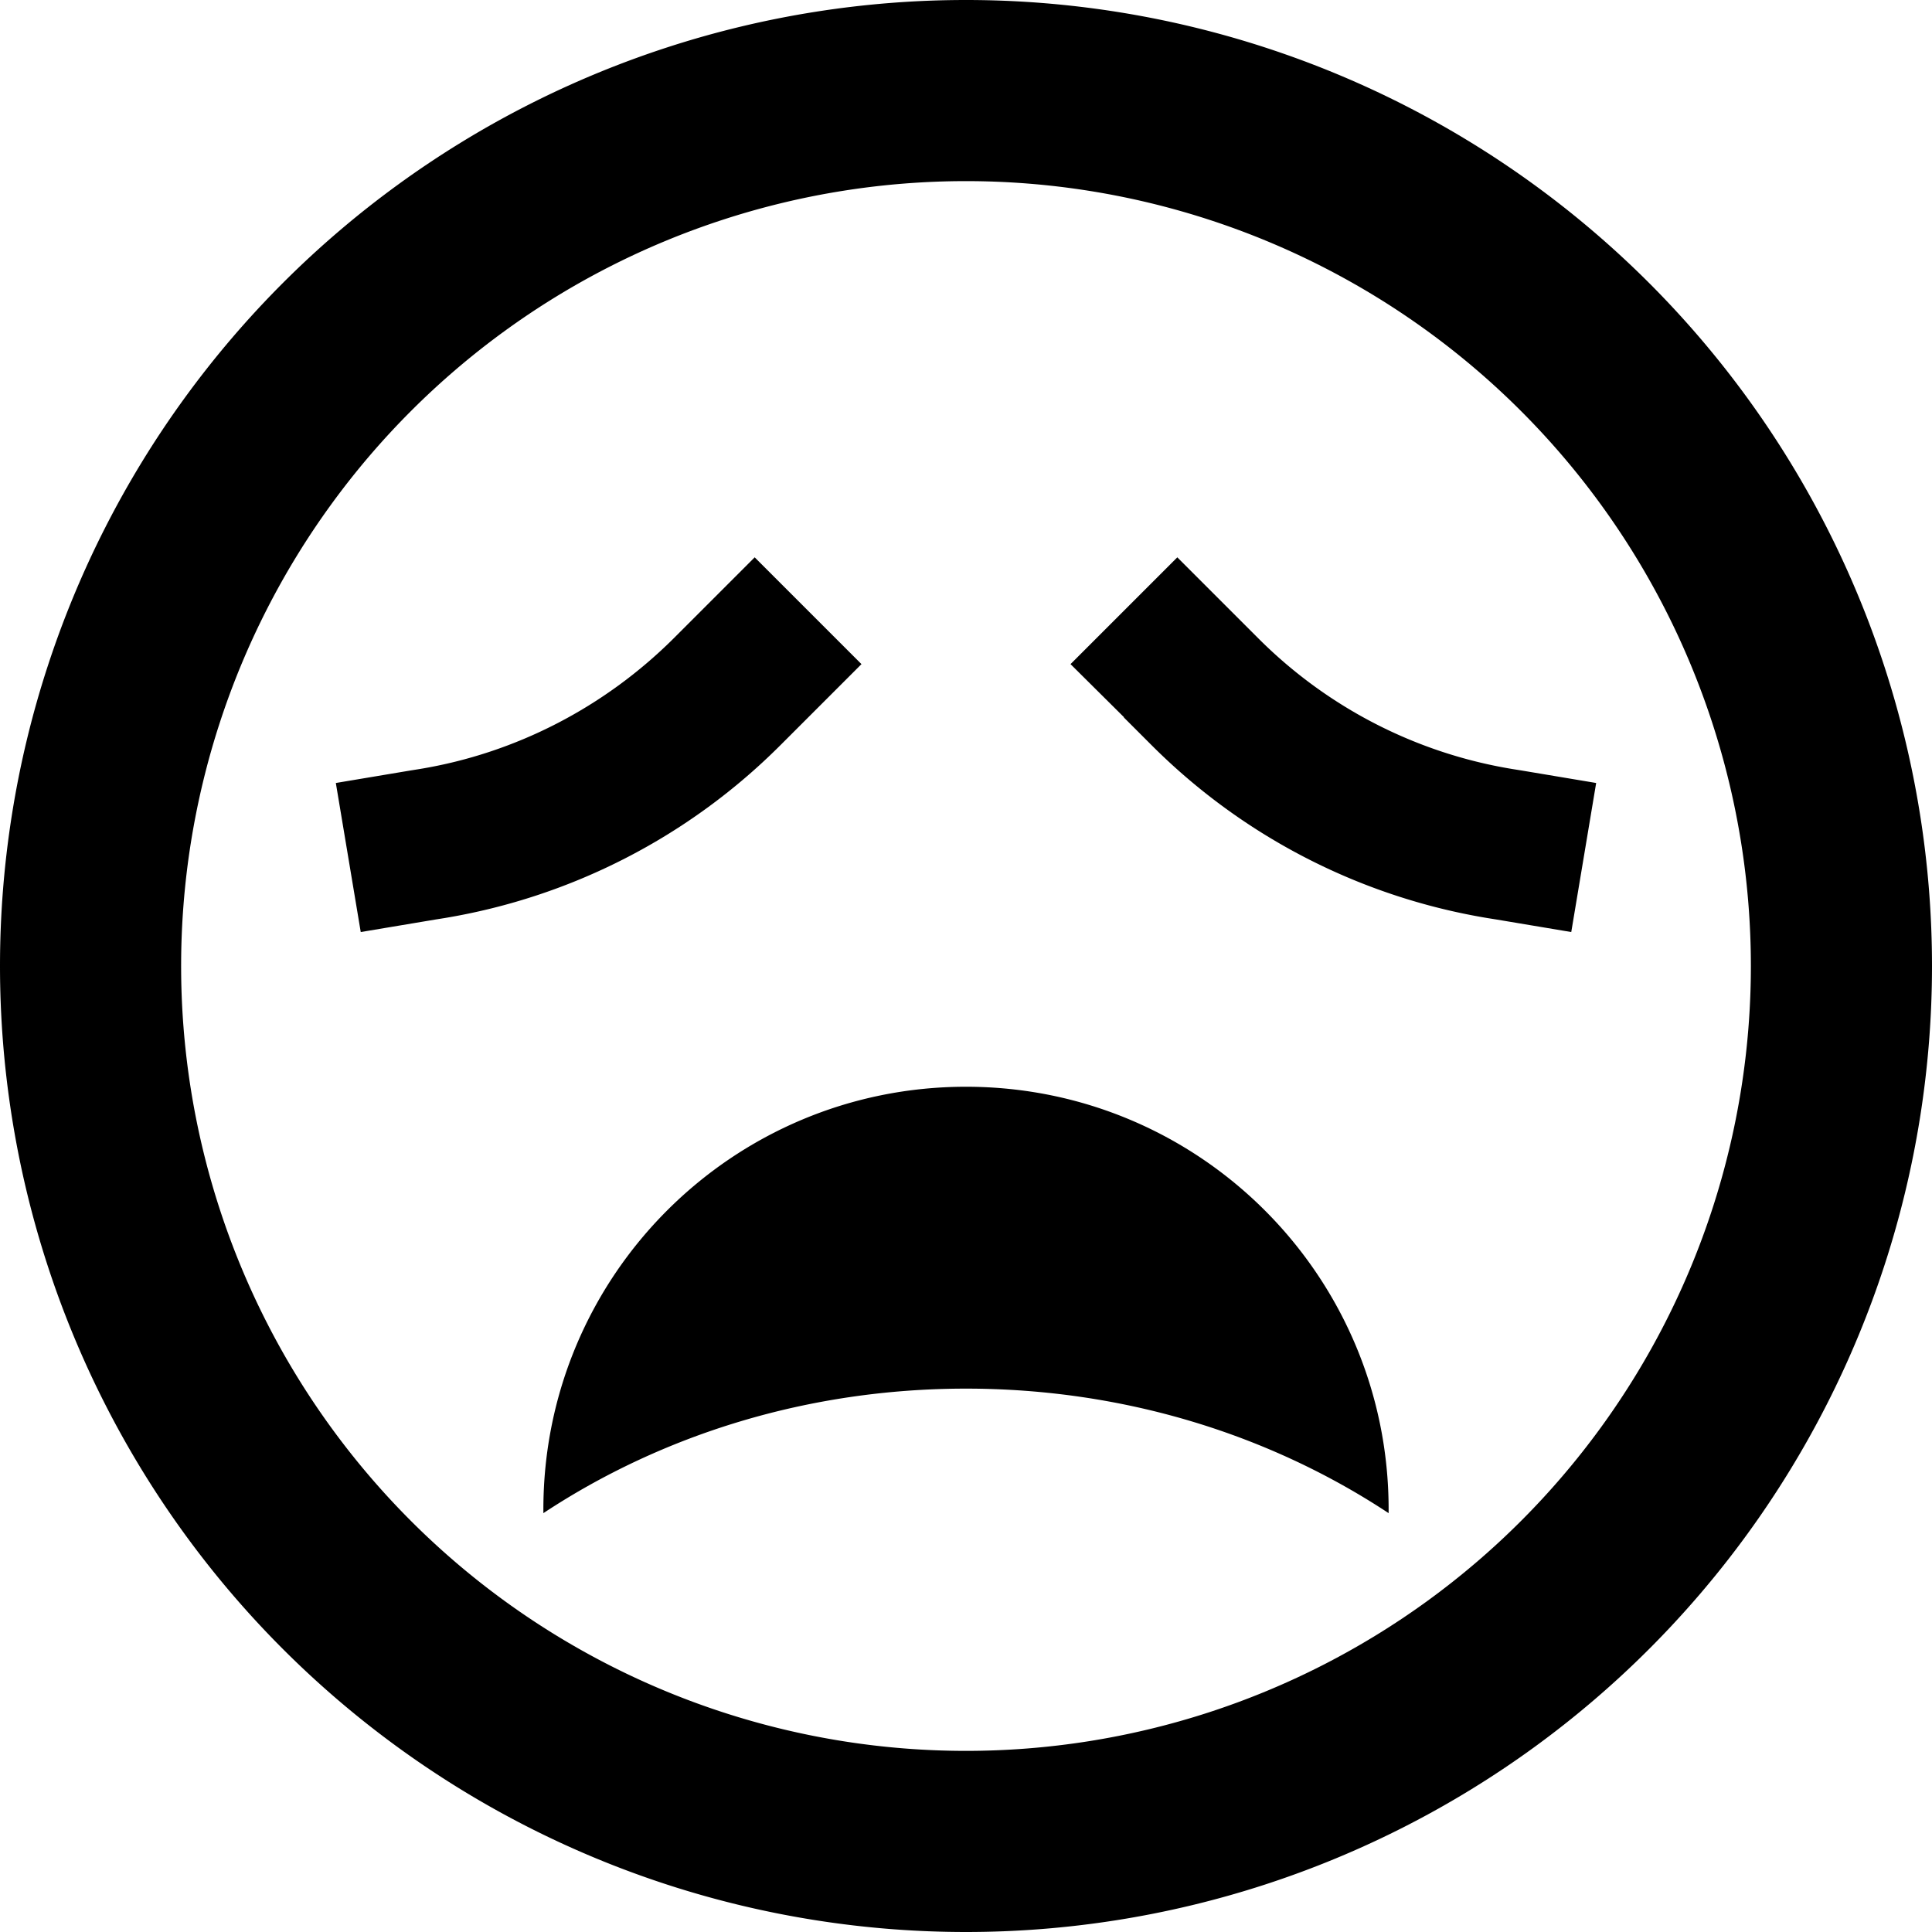 <svg fill="currentColor" xmlns="http://www.w3.org/2000/svg" viewBox="0 0 512 512"><!--! Font Awesome Pro 7.0.1 by @fontawesome - https://fontawesome.com License - https://fontawesome.com/license (Commercial License) Copyright 2025 Fonticons, Inc. --><path fill="currentColor" d="M464 256a208 208 0 1 0 -416 0 208 208 0 1 0 416 0zM0 256a256 256 0 1 1 512 0 256 256 0 1 1 -512 0zM256 368c-41.8 0-80.5 12.2-112 33l0-1c0-61.9 50.1-112 112-112s112 50.1 112 112l0 1c-31.5-20.8-70.2-33-112-33zM228.3 176c-10.6 10.6-17.7 17.7-21.5 21.5-24.2 24.2-55.3 40.2-89 45.8l-2.5 .4-19.7 3.3-6.6-39.5 19.7-3.3 2.5-.4c25.5-4.2 49-16.4 67.3-34.6 3.8-3.8 11-11 21.5-21.5L228.3 176zm69.6 14.1L283.7 176 312 147.7c10.6 10.6 17.7 17.7 21.5 21.5 18.3 18.3 41.8 30.4 67.3 34.6l2.5 .4 19.7 3.3-6.6 39.5-19.7-3.3-2.5-.4c-33.7-5.6-64.8-21.6-89-45.8l-7.4-7.4z"/></svg>